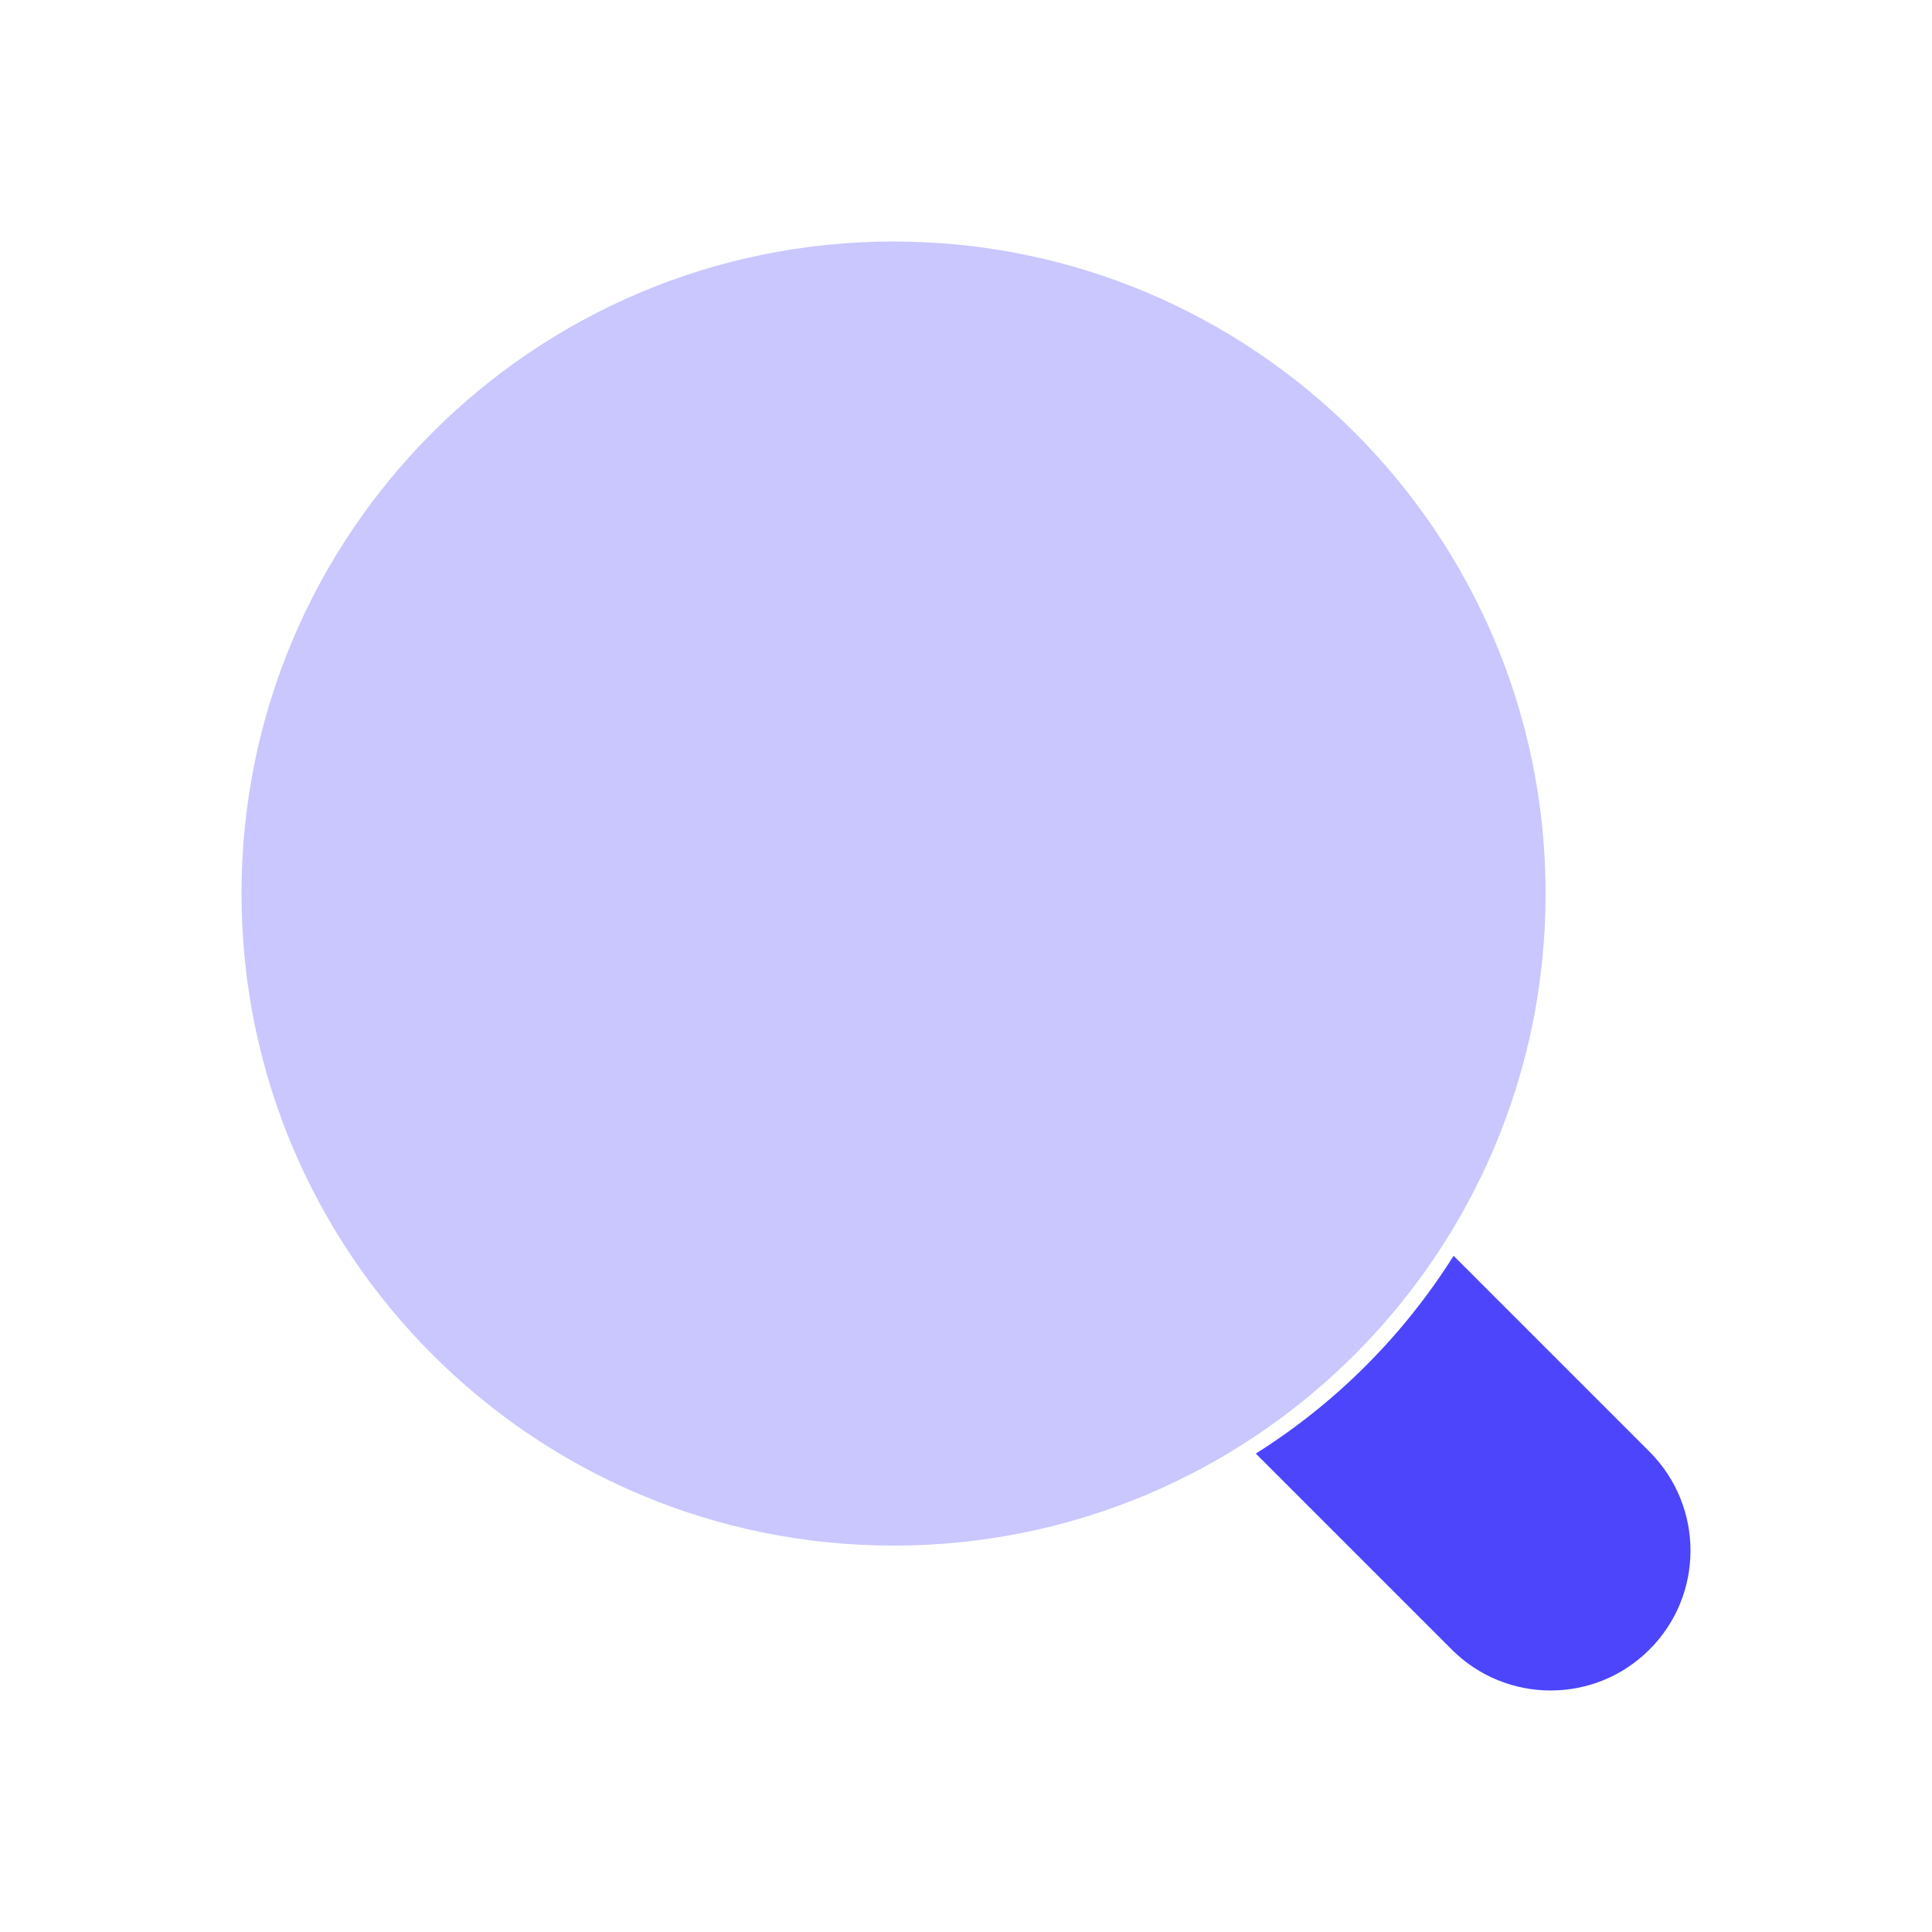 <svg width="32" height="32" viewBox="0 0 32 32" fill="none" xmlns="http://www.w3.org/2000/svg">
<path d="M27.321 24.045C26.989 23.713 25.072 21.795 24.076 20.8C23.243 22.123 22.123 23.243 20.8 24.076C21.795 25.072 23.713 26.989 24.045 27.321C24.95 28.226 26.417 28.226 27.321 27.321C28.226 26.417 28.226 24.95 27.321 24.045Z" fill="#4C45FB"/>
<path d="M14.8 25.6C20.765 25.6 25.6 20.765 25.6 14.8C25.6 8.835 20.765 4 14.8 4C8.835 4 4 8.835 4 14.8C4 20.765 8.835 25.6 14.8 25.6Z" fill="#C9C7FE"/>
</svg>
